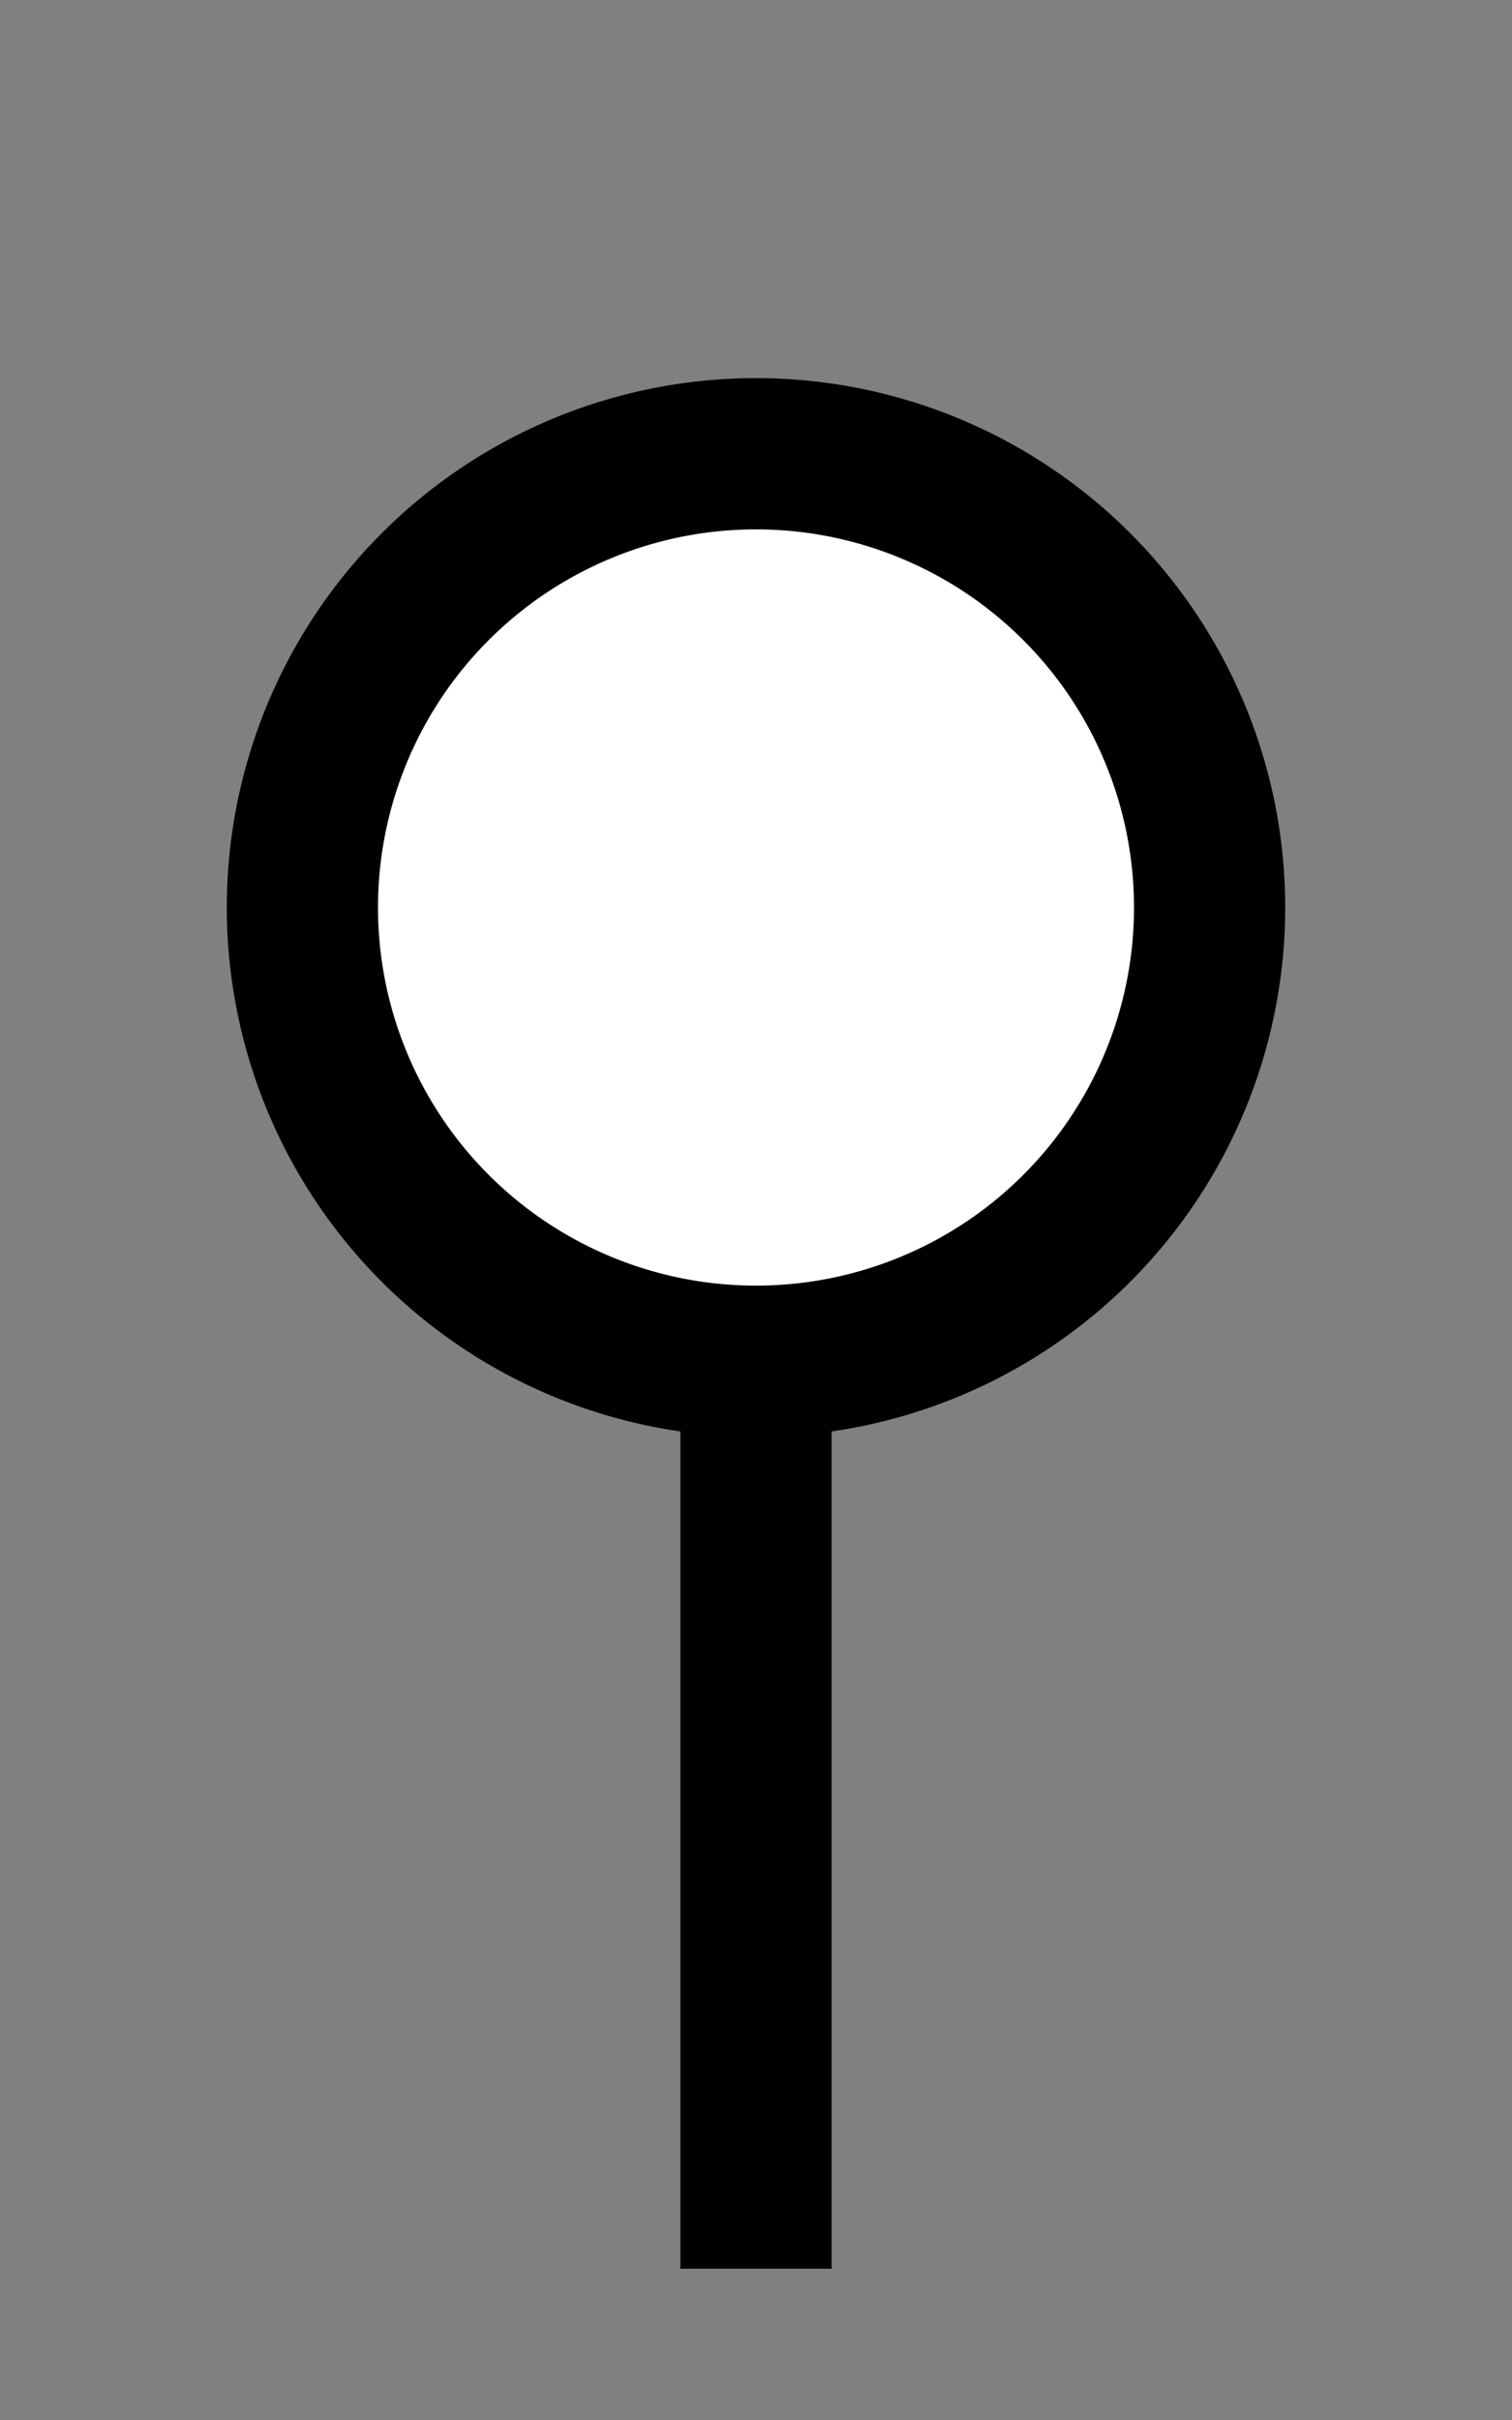 <?xml version="1.0" encoding="utf-8" standalone="no"?>
<svg version="1.1" viewBox="-5 -15 10 16" xmlns="http://www.w3.org/2000/svg">
    <rect x="-5" y="-15" width="10" height="16" fill="#808080" stroke="none"/>
    <path style="fill:white; stroke:black; stroke-width: 1" d="M0,0 V-6 A3,3,0,0,0,0,-12 A3,3,0,0,0,0,-6" />
</svg>
